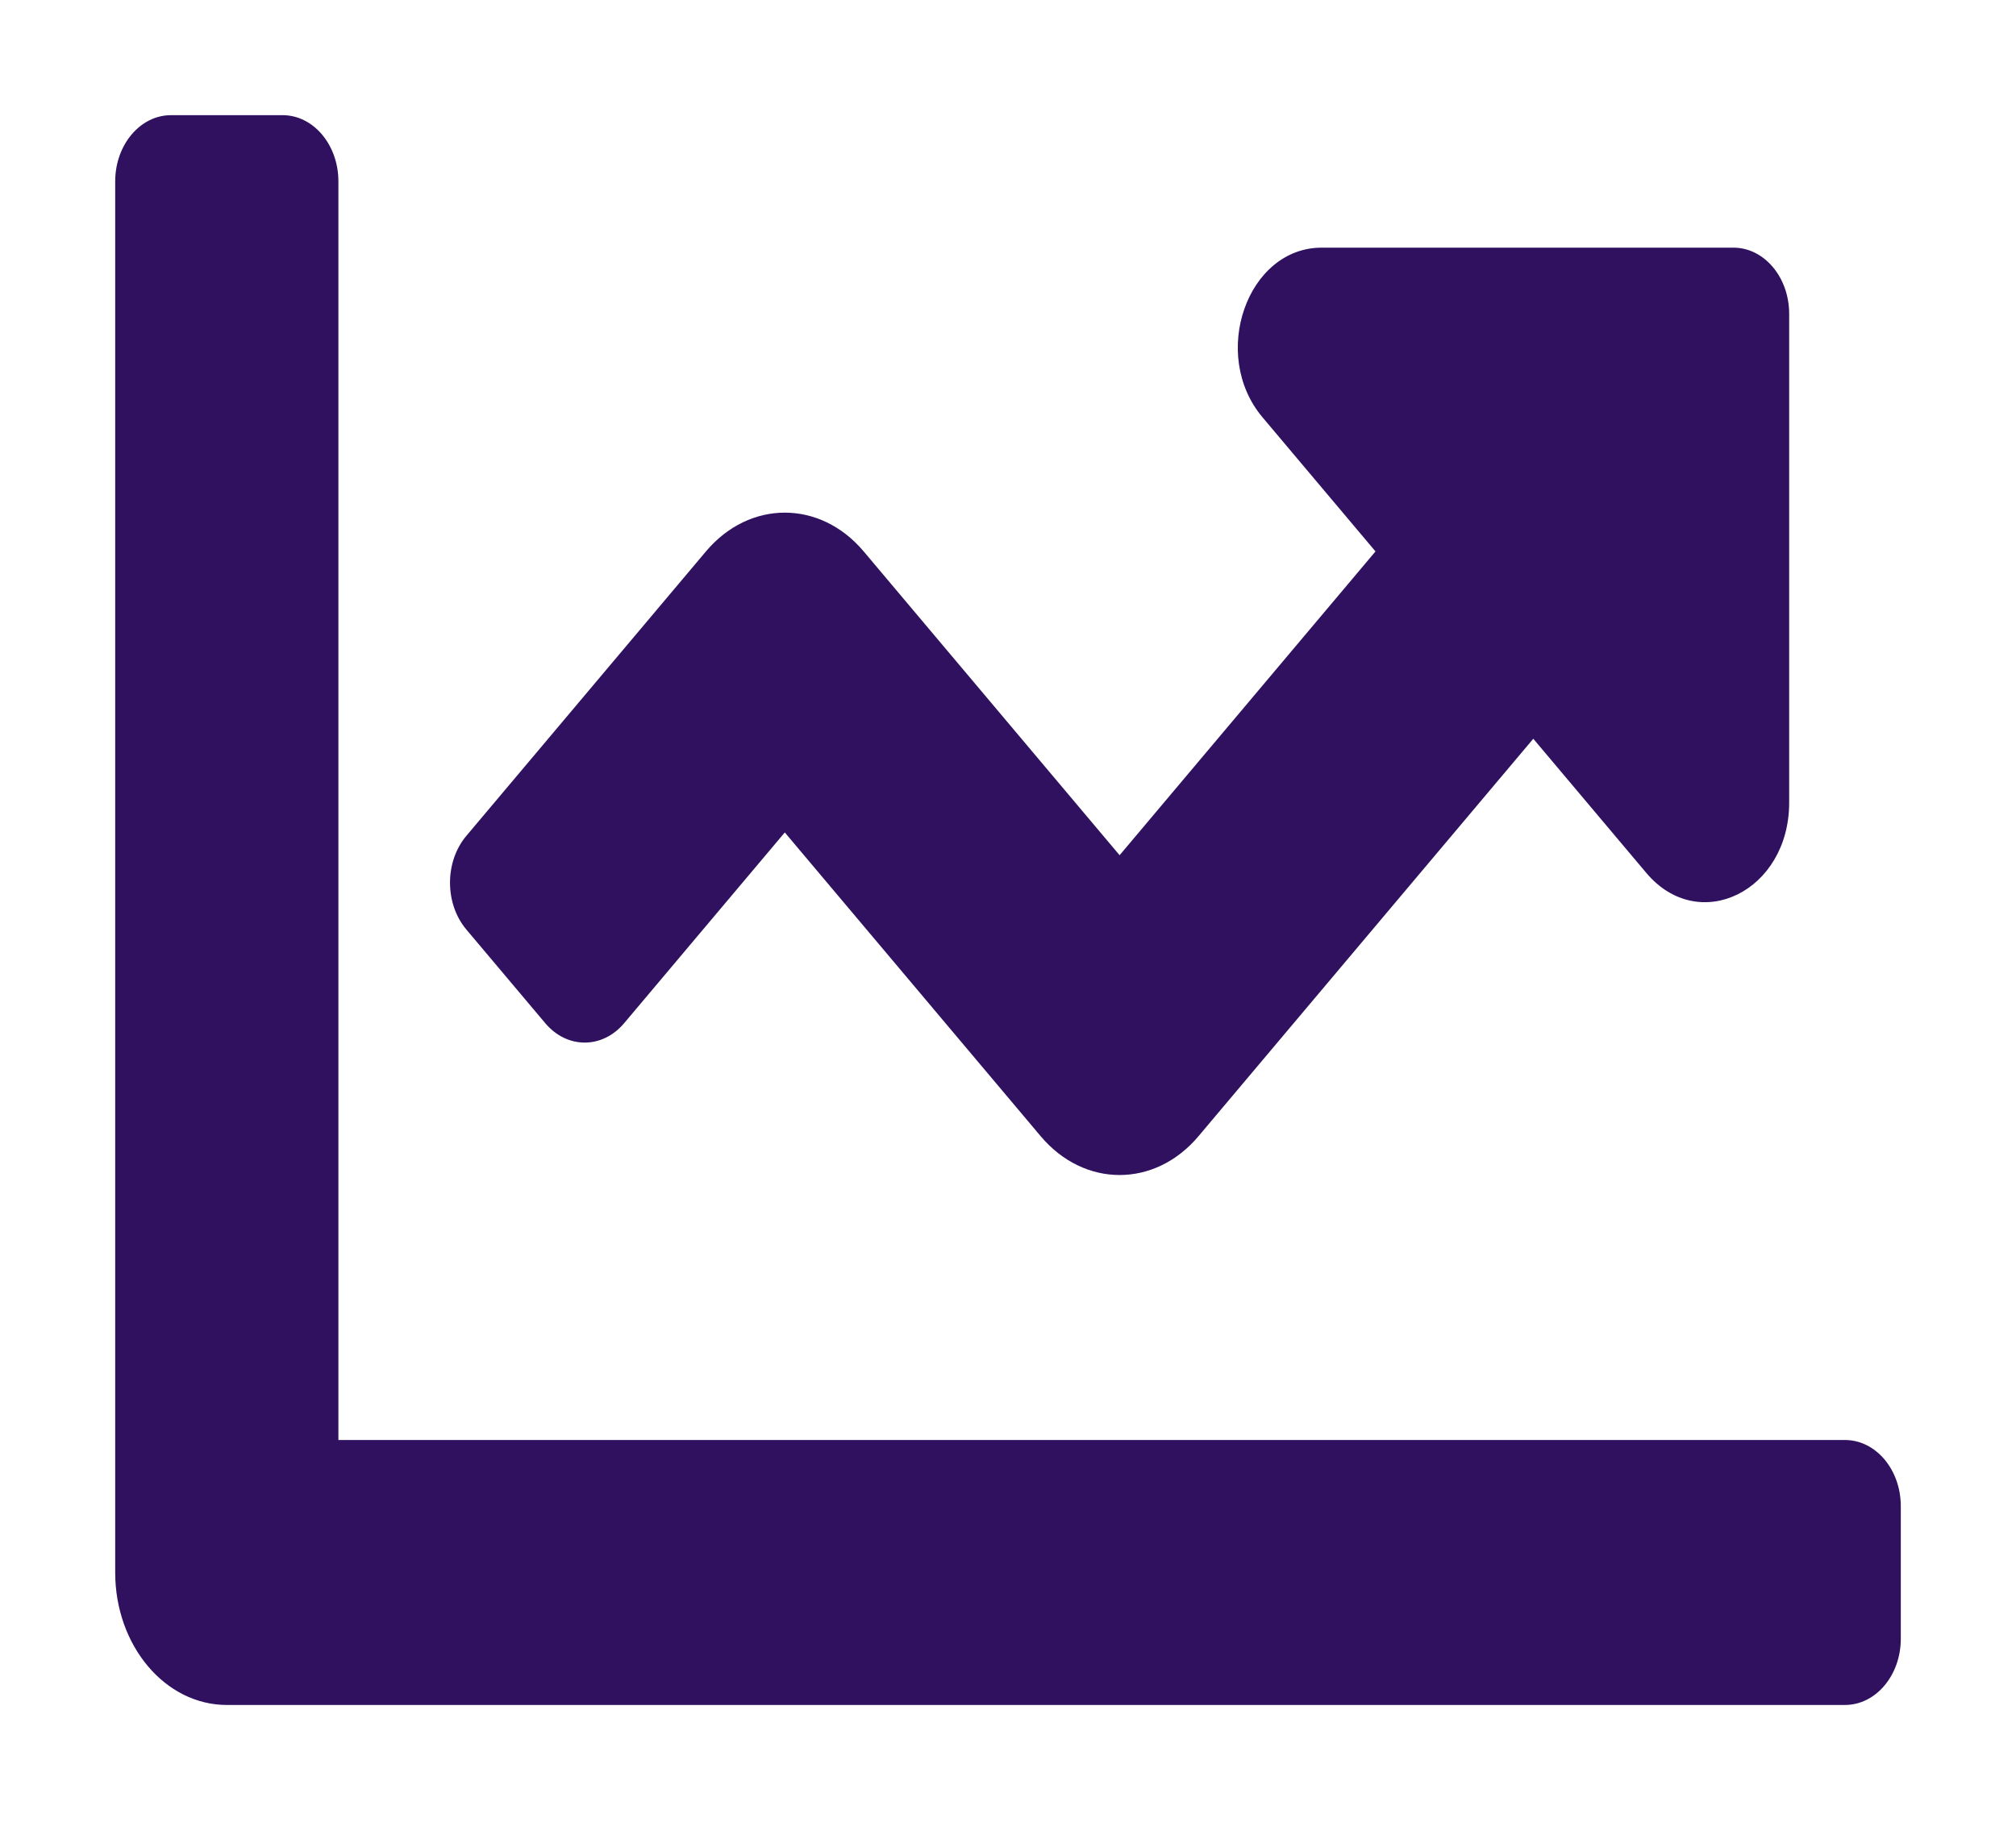<svg width="70" height="64" viewBox="0 0 70 64" fill="none" xmlns="http://www.w3.org/2000/svg">
<g filter="url(#filter0_d)">
<path d="M64.062 46.012H11.75V2.301C11.75 1.03 10.883 0 9.812 0H5.938C4.867 0 4 1.03 4 2.301V50.613C4 53.154 5.735 55.214 7.875 55.214H64.062C65.133 55.214 66 54.184 66 52.913V48.312C66 47.041 65.133 46.012 64.062 46.012ZM60.188 4.601H45.891C43.302 4.601 42.005 8.318 43.836 10.492L47.76 15.151L38.875 25.702L29.99 15.152C28.477 13.355 26.023 13.355 24.511 15.152L16.193 25.029C15.436 25.928 15.436 27.384 16.193 28.283L18.932 31.535C19.689 32.434 20.916 32.434 21.672 31.535L27.25 24.911L36.135 35.461C37.648 37.258 40.102 37.258 41.614 35.461L53.239 21.657L57.163 26.316C58.993 28.49 62.124 26.95 62.124 23.876V6.902C62.125 5.631 61.258 4.601 60.188 4.601Z" fill="#2F1160"/>
</g>
<defs>
<filter id="filter0_d" x="0" y="0" width="70" height="63.214" filterUnits="userSpaceOnUse" color-interpolation-filters="sRGB">
<feFlood flood-opacity="0" result="BackgroundImageFix"/>
<feColorMatrix in="SourceAlpha" type="matrix" values="0 0 0 0 0 0 0 0 0 0 0 0 0 0 0 0 0 0 127 0"/>
<feOffset dy="4"/>
<feGaussianBlur stdDeviation="2"/>
<feColorMatrix type="matrix" values="0 0 0 0 0 0 0 0 0 0 0 0 0 0 0 0 0 0 0.25 0"/>
<feBlend mode="normal" in2="BackgroundImageFix" result="effect1_dropShadow"/>
<feBlend mode="normal" in="SourceGraphic" in2="effect1_dropShadow" result="shape"/>
</filter>
</defs>
</svg>
